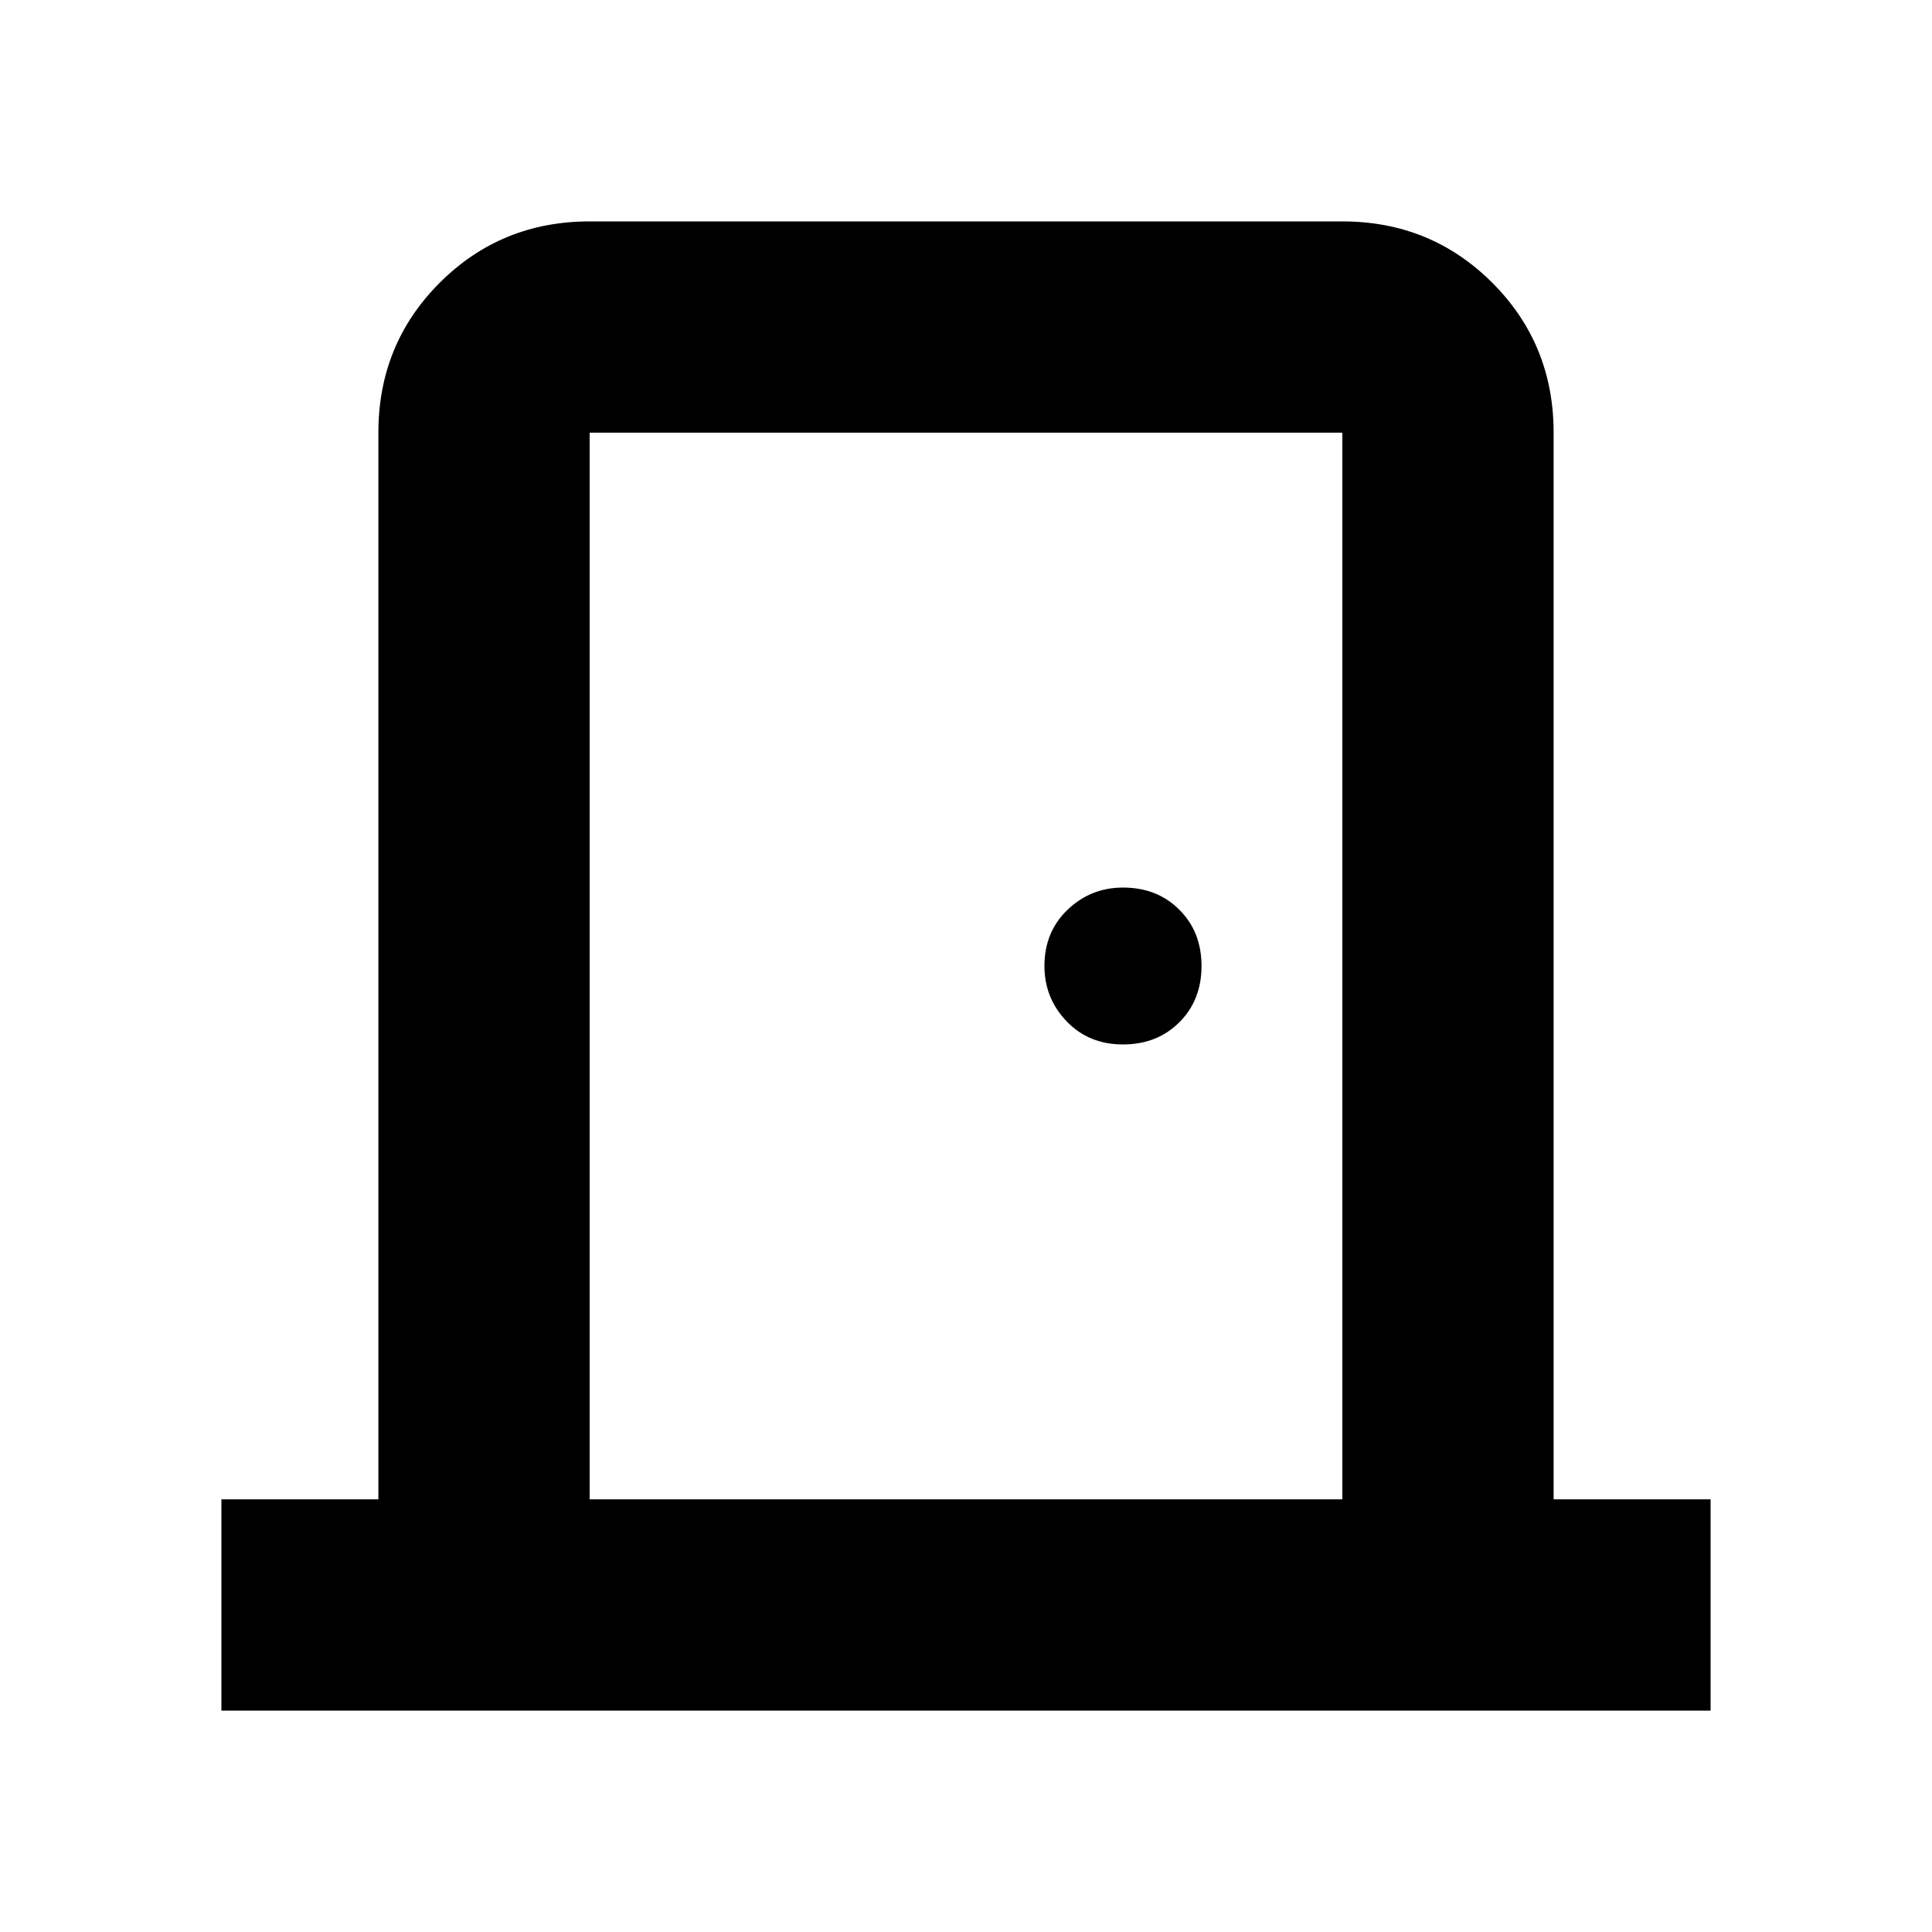<svg xmlns="http://www.w3.org/2000/svg" height="20" width="20"><path d="M2.292 17.708v-2.187h1.625V4.479q0-.917.635-1.552.636-.635 1.552-.635h7.792q.916 0 1.552.635.635.635.635 1.552v11.042h1.625v2.187Zm11.604-2.187V4.479H6.104v11.042Zm-2.271-4.709q.354 0 .583-.229.23-.229.23-.583t-.23-.583q-.229-.229-.583-.229-.333 0-.573.229-.24.229-.24.583 0 .333.23.573.229.239.583.239ZM6.104 4.479v11.042V4.479Z"/></svg>